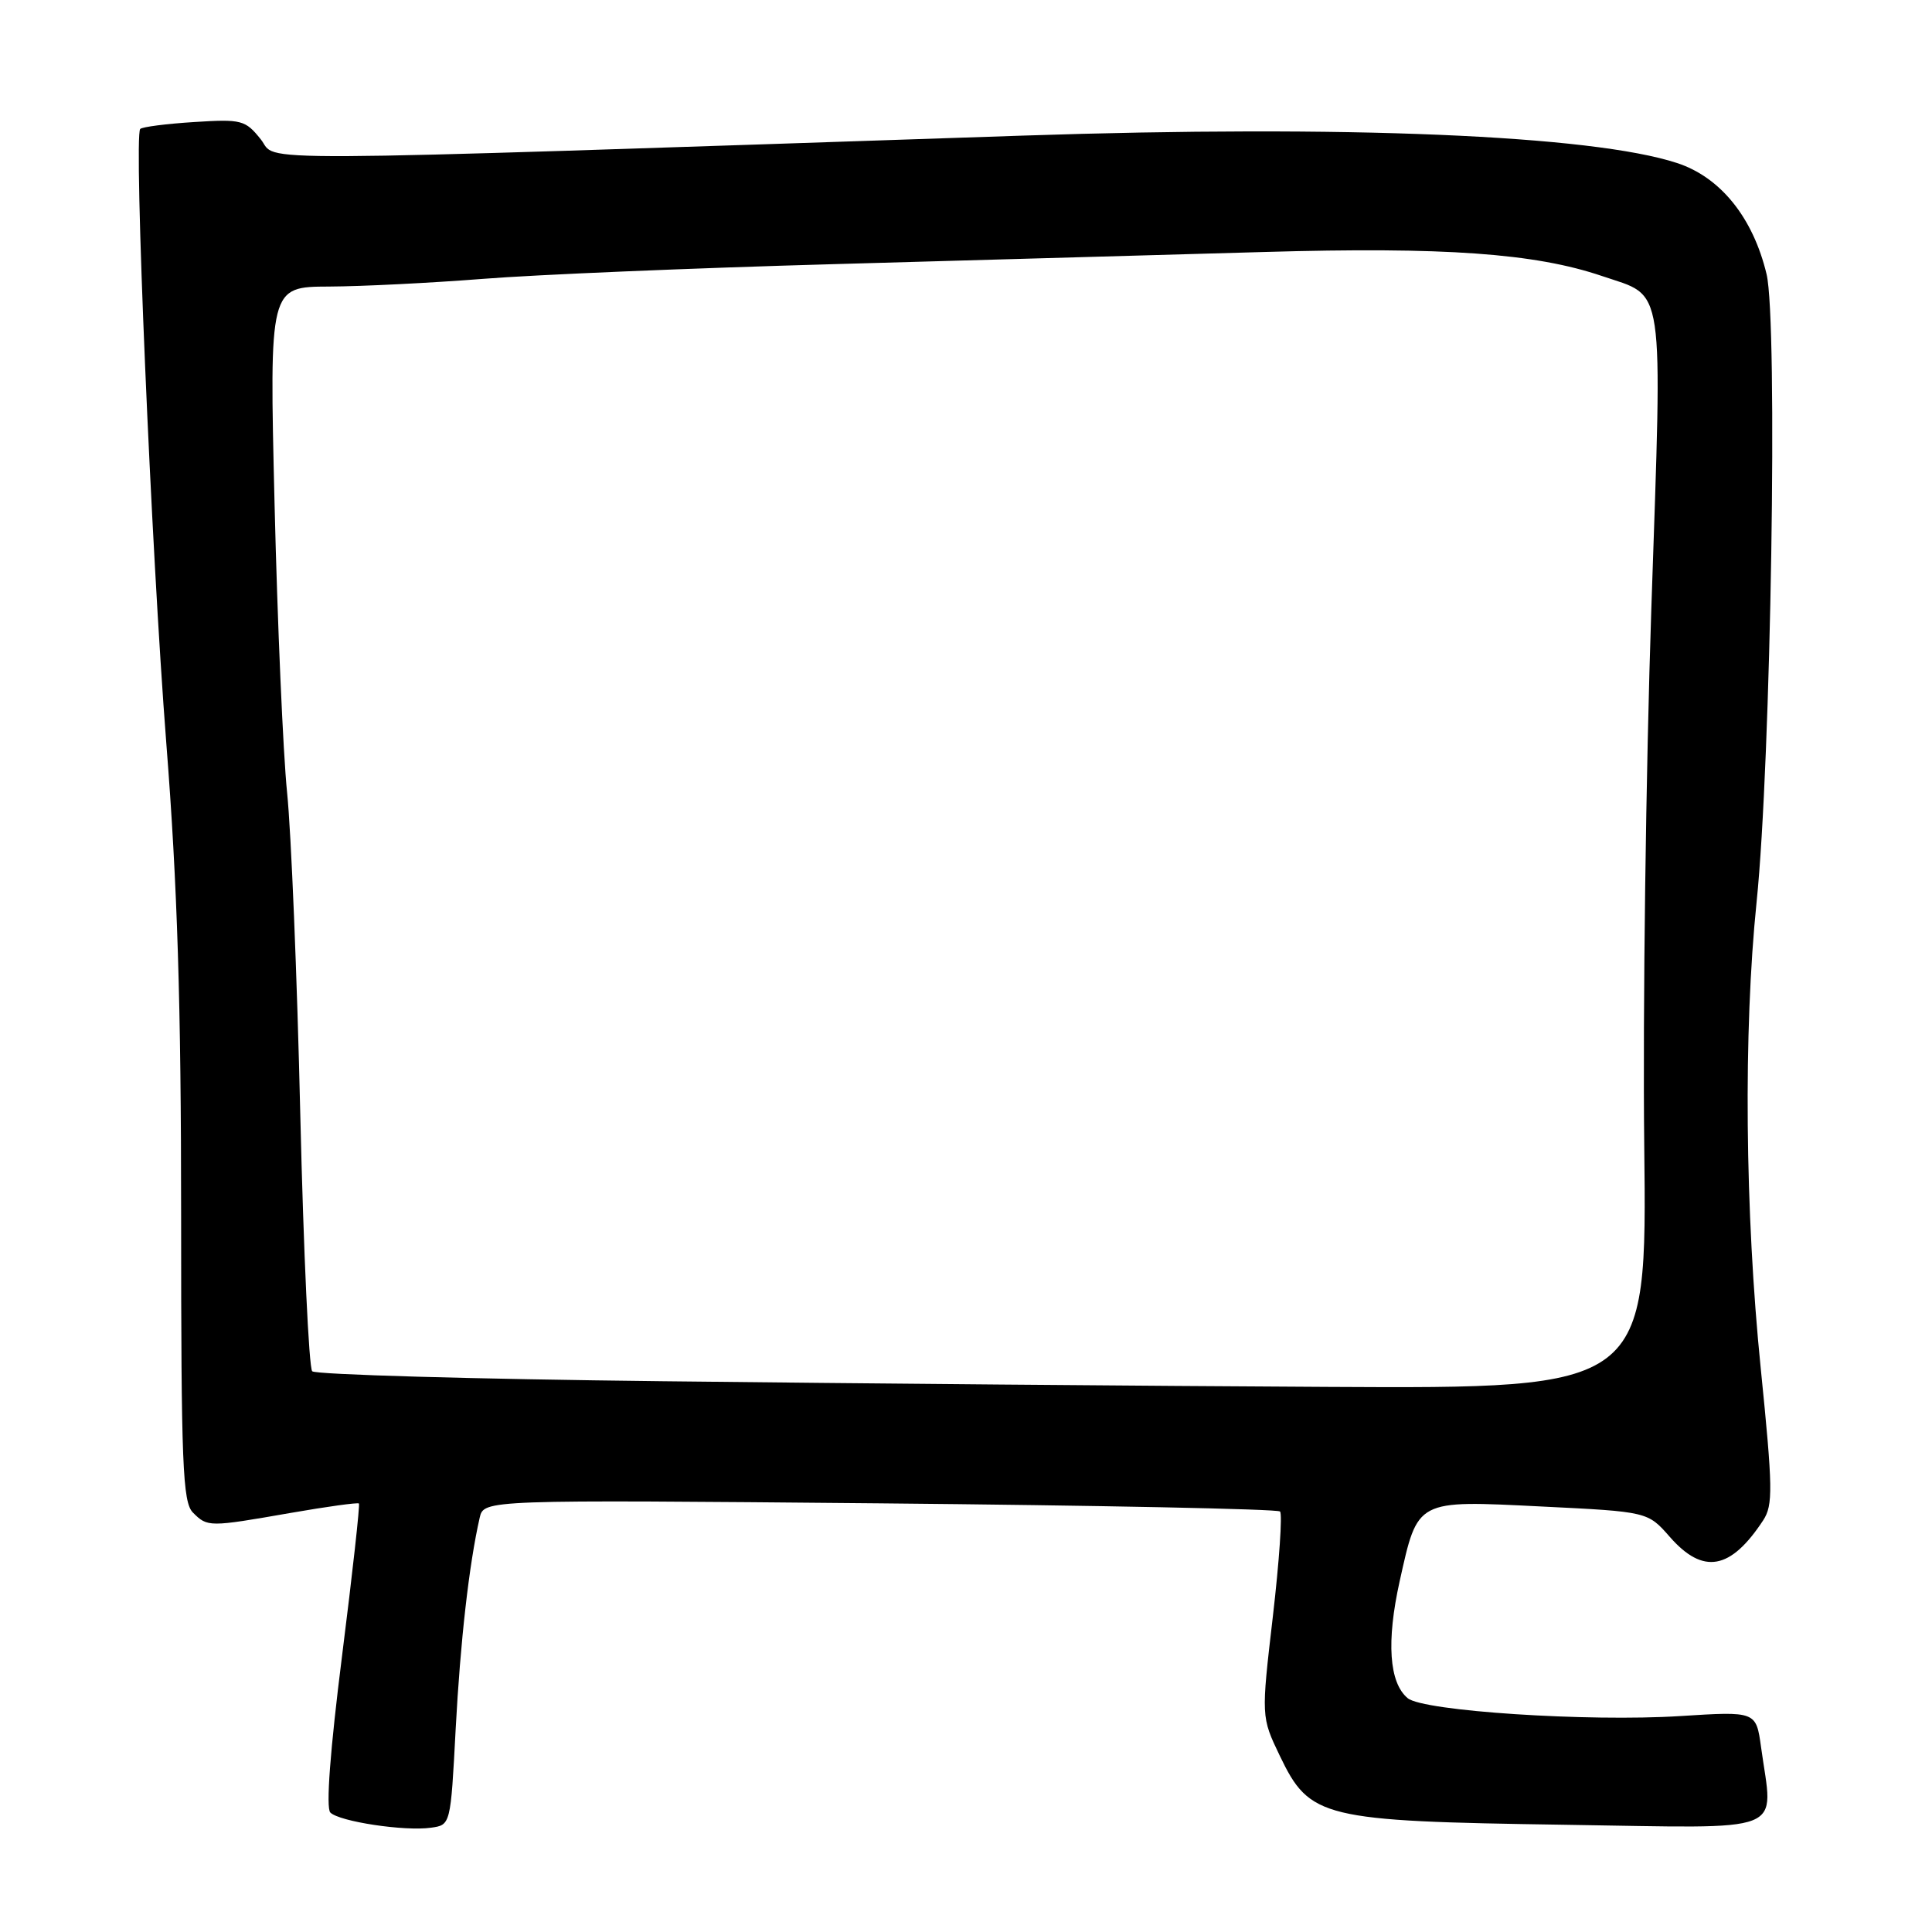 <?xml version="1.0" encoding="UTF-8" standalone="no"?>
<!DOCTYPE svg PUBLIC "-//W3C//DTD SVG 1.1//EN" "http://www.w3.org/Graphics/SVG/1.1/DTD/svg11.dtd" >
<svg xmlns="http://www.w3.org/2000/svg" xmlns:xlink="http://www.w3.org/1999/xlink" version="1.1" viewBox="0 0 256 256">
 <g >
 <path fill="currentColor"
d=" M 60.38 229.08 C 61.00 217.46 62.15 207.30 63.56 201.11 C 64.11 198.72 64.11 198.72 116.56 199.20 C 145.41 199.47 169.29 199.95 169.61 200.28 C 169.94 200.61 169.51 206.87 168.66 214.19 C 167.11 227.50 167.11 227.50 169.58 232.65 C 173.55 240.92 175.16 241.31 207.25 241.79 C 237.41 242.24 234.95 243.21 233.35 231.51 C 232.69 226.75 232.69 226.75 222.60 227.39 C 210.40 228.16 188.58 226.73 186.53 225.02 C 184.06 222.98 183.69 217.51 185.46 209.53 C 187.89 198.62 187.57 198.79 204.28 199.62 C 218.34 200.31 218.34 200.31 221.27 203.66 C 225.68 208.68 229.31 208.03 233.63 201.45 C 234.95 199.43 234.91 197.20 233.31 181.34 C 231.21 160.66 231.00 136.61 232.76 119.50 C 234.67 100.95 235.59 42.64 234.08 36.33 C 232.28 28.82 227.97 23.48 222.21 21.60 C 210.91 17.90 178.29 16.54 135.50 17.97 C 29.25 21.52 36.96 21.49 34.56 18.47 C 32.51 15.90 32.01 15.77 25.73 16.17 C 22.07 16.40 18.85 16.81 18.58 17.09 C 17.70 17.97 20.03 72.71 22.04 98.53 C 23.51 117.26 24.00 133.03 24.00 161.21 C 24.00 194.10 24.20 199.06 25.57 200.43 C 27.50 202.36 27.68 202.36 38.51 200.47 C 43.33 199.63 47.40 199.07 47.56 199.22 C 47.71 199.38 46.71 208.44 45.33 219.36 C 43.74 231.95 43.17 239.57 43.77 240.17 C 44.97 241.37 53.63 242.68 57.11 242.18 C 59.71 241.82 59.71 241.82 60.38 229.08 Z  M 87.83 183.02 C 62.72 182.74 41.81 182.14 41.37 181.70 C 40.93 181.26 40.22 165.96 39.79 147.70 C 39.37 129.44 38.58 110.22 38.04 105.00 C 37.51 99.78 36.76 82.56 36.38 66.75 C 35.69 38.00 35.69 38.00 43.60 37.97 C 47.94 37.95 57.12 37.49 64.00 36.95 C 70.88 36.40 91.80 35.52 110.50 35.00 C 129.20 34.48 154.85 33.75 167.50 33.39 C 191.41 32.70 203.40 33.56 212.29 36.58 C 220.70 39.45 220.29 36.66 218.81 80.64 C 218.09 102.01 217.67 134.01 217.87 151.75 C 218.24 184.00 218.24 184.00 175.87 183.77 C 152.57 183.65 112.95 183.31 87.83 183.02 Z "/>
</g>
</svg>